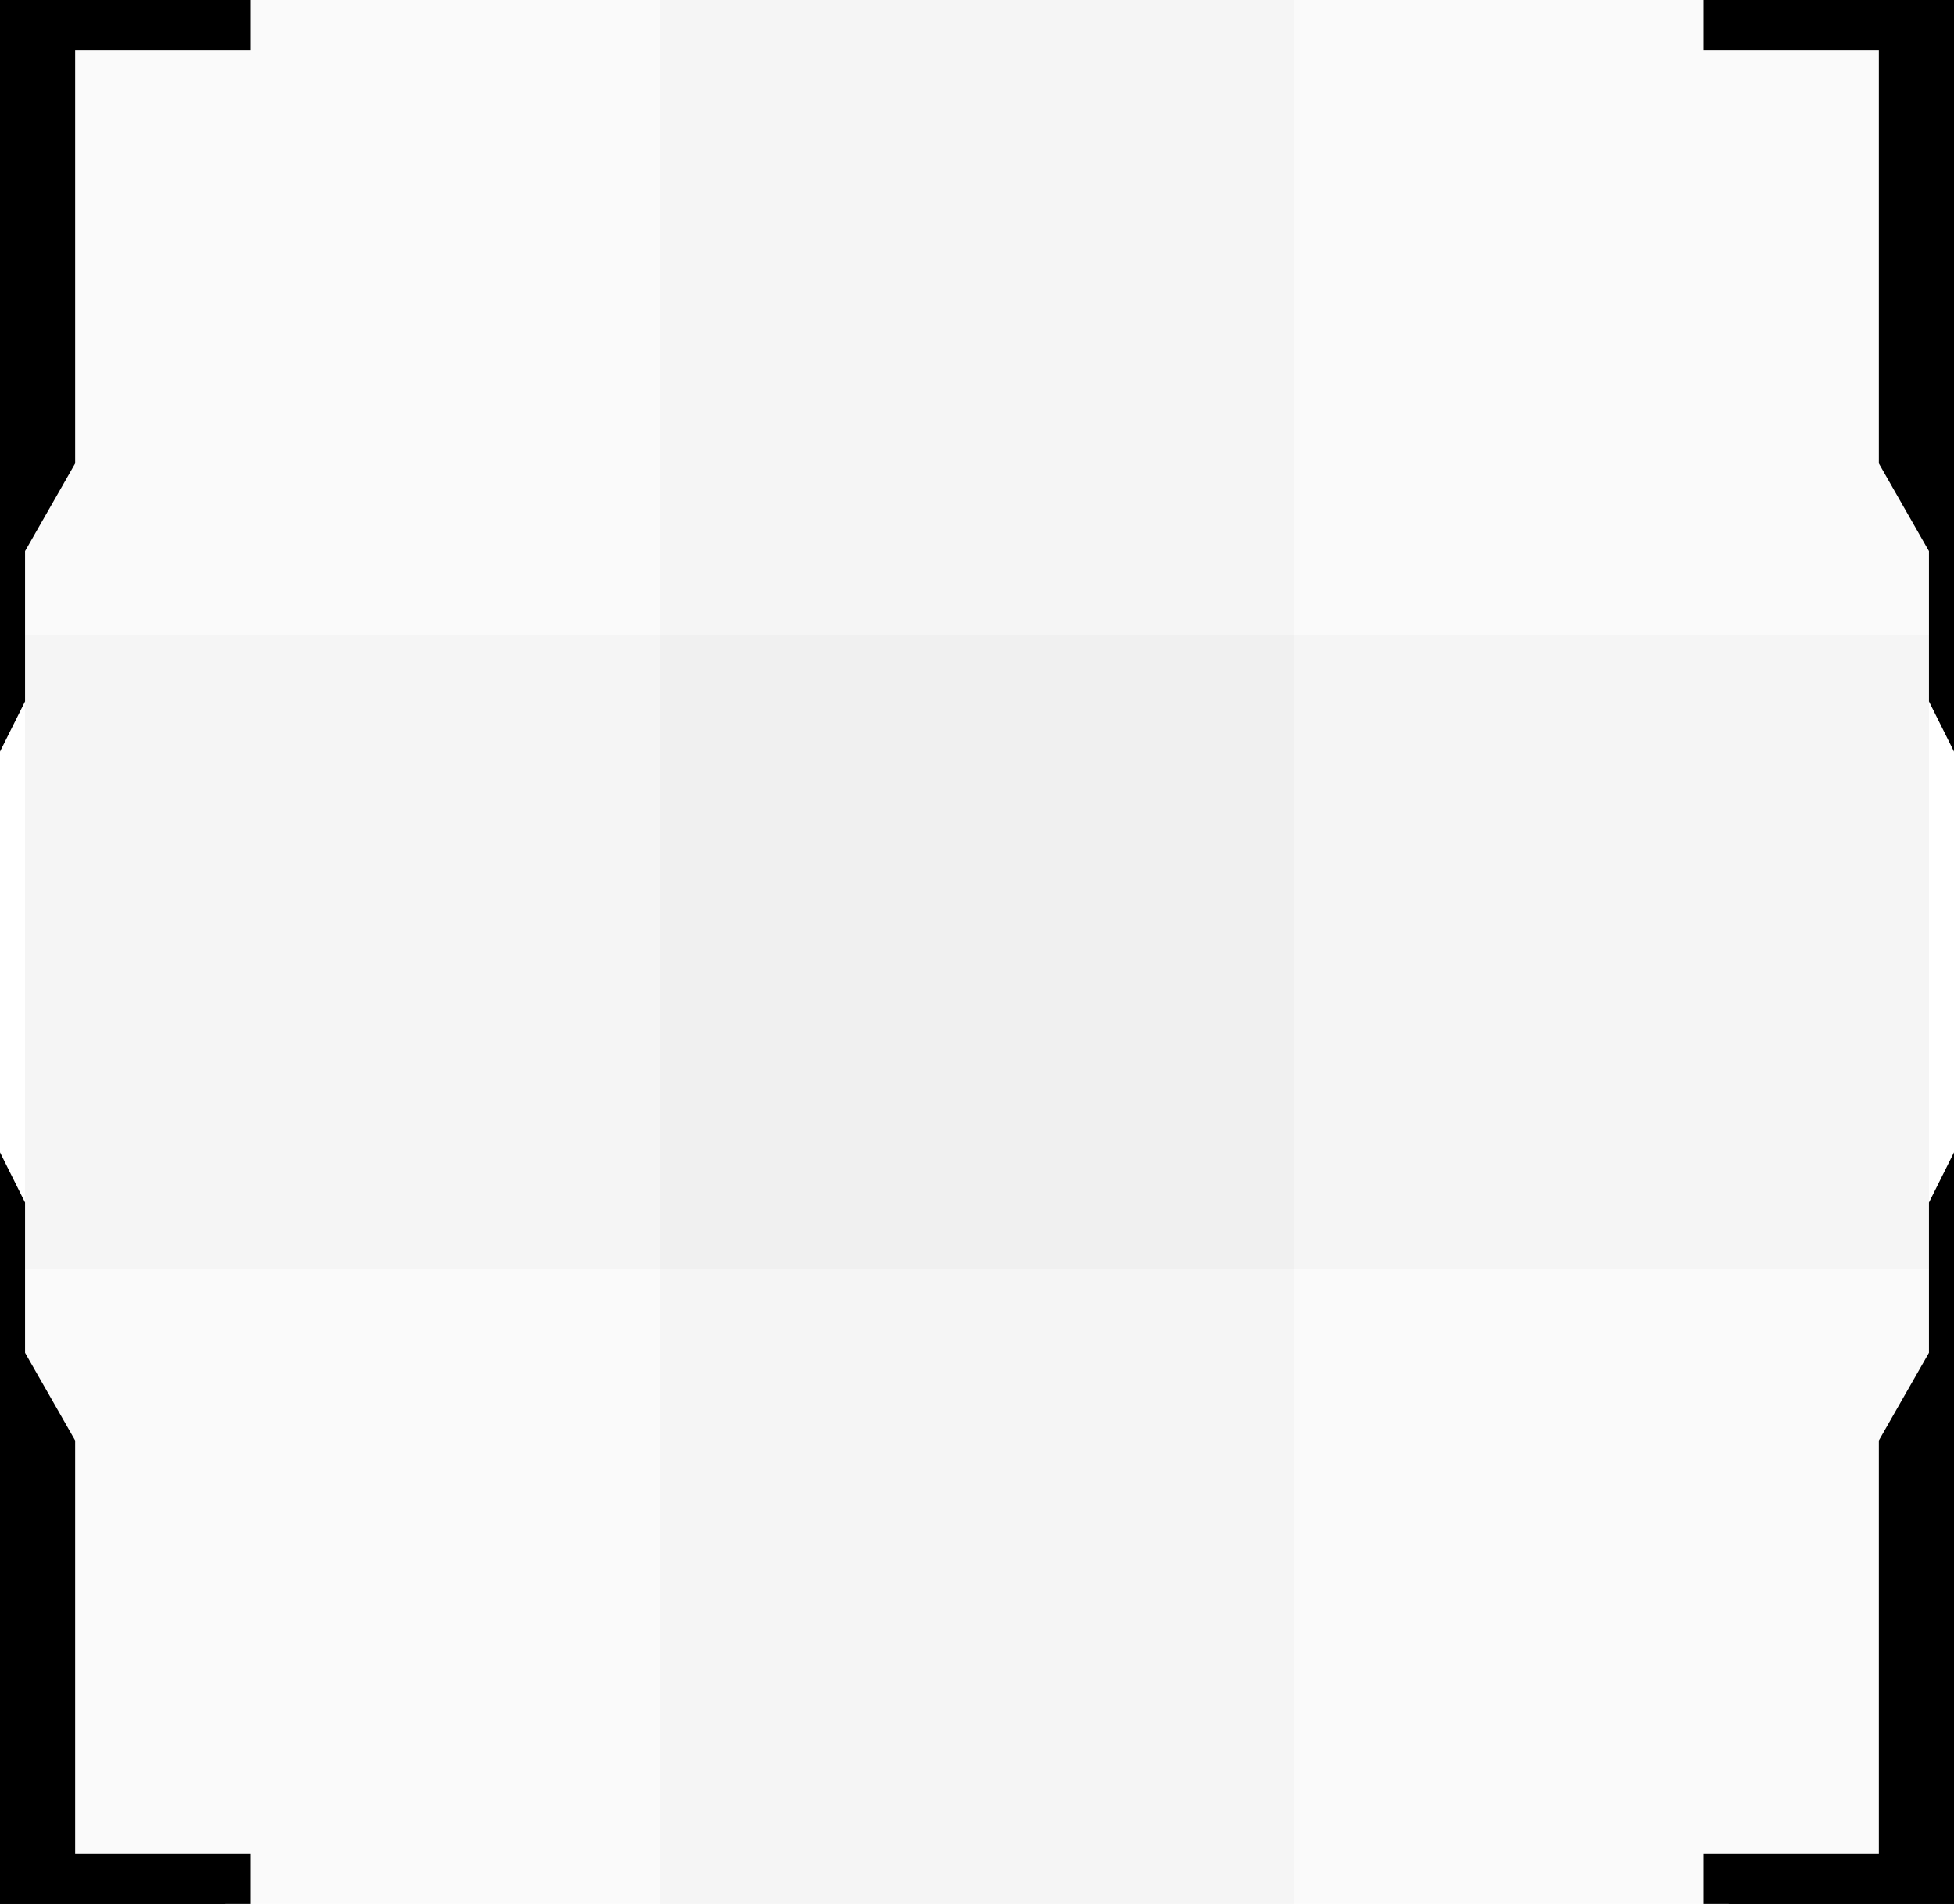 <svg viewBox="0 0 78 76" fill="none" xmlns="http://www.w3.org/2000/svg">
  <path opacity=".02" fill="currentColor" d="M1 0h76v76H1z"/>
  <path opacity=".02" fill="currentColor" d="M26.333 0h25.333v76H26.333z"/>
  <path opacity=".02" fill="currentColor" d="M1 50.667V25.333h76v25.333z"/>
  <path d="m78 30-1-2v-6l-2-3.5V1L69.5 1 69-8e-7 76.5 0 78 0v30Z" fill="currentColor"/>
  <path fill="currentColor" d="M68 0h10v2H68zM78 46l-1 2v6l-2 3.5V75h-5.5l-.5 1h9V46Z"/>
  <path fill="currentColor" d="M68 76h10v-2H68zM0 30l1-2-0-6L3 18.5V1L8.5 1 9-8e-7 1.5 0-0 0 0 30Z"/>
  <path fill="currentColor" d="M10 0H0v2h10zM0 46l1 2-0 6L3 57.5V75h5.5l.5 1H-0L0 46Z"/>
  <path fill="currentColor" d="M10 76H0v-2h10z"/>
</svg>
